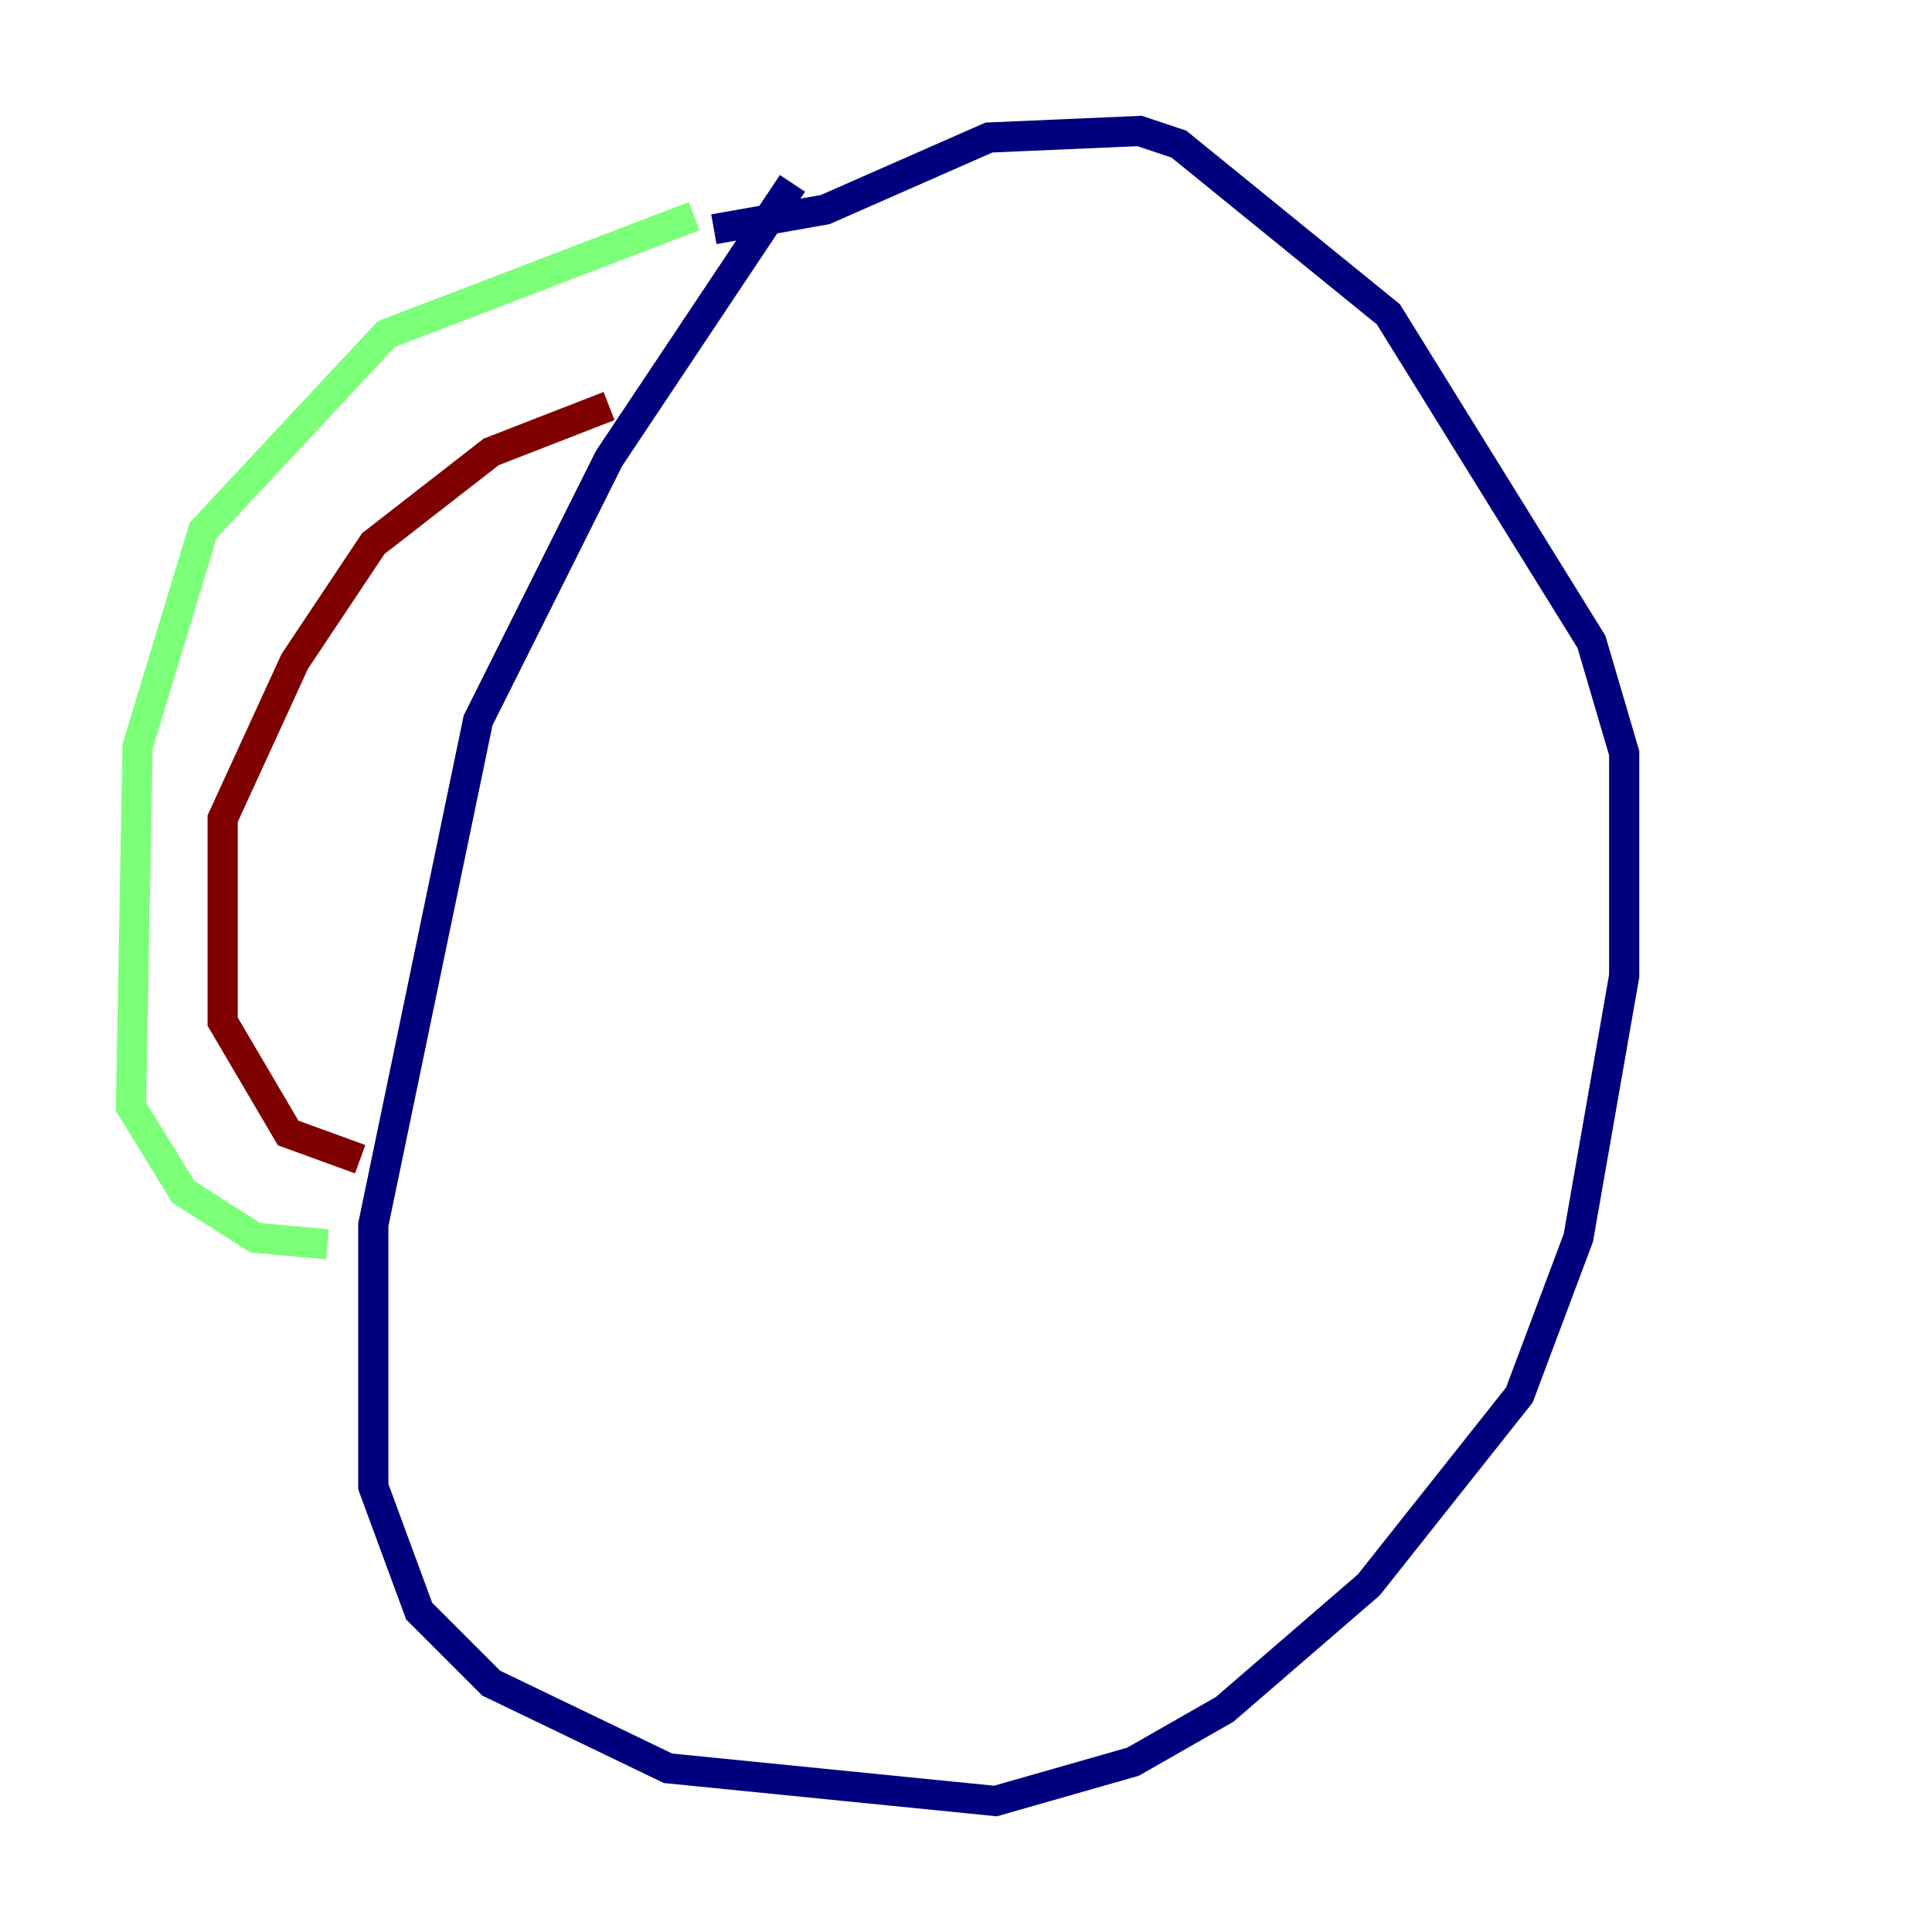 <?xml version="1.0" encoding="utf-8" ?>
<svg baseProfile="tiny" height="128" version="1.2" viewBox="0,0,128,128" width="128" xmlns="http://www.w3.org/2000/svg" xmlns:ev="http://www.w3.org/2001/xml-events" xmlns:xlink="http://www.w3.org/1999/xlink"><defs /><polyline fill="none" points="52.502,12.149 40.352,30.373 31.675,47.729 24.732,81.139 24.732,98.495 27.77,106.739 32.542,111.512 44.258,117.153 65.953,119.322 75.064,116.719 81.139,113.248 90.685,105.003 100.664,92.42 104.57,82.007 107.607,64.651 107.607,49.898 105.437,42.522 91.986,20.827 78.102,9.546 75.498,8.678 65.519,9.112 54.671,13.885 47.295,15.186" stroke="#00007f" stroke-width="2" /><polyline fill="none" points="45.993,14.319 25.6,22.129 13.451,35.146 9.112,49.464 8.678,73.329 12.149,78.969 16.922,82.007 21.695,82.441" stroke="#7cff79" stroke-width="2" /><polyline fill="none" points="23.864,76.8 19.091,75.064 14.752,67.688 14.752,54.237 19.525,43.824 24.732,36.014 32.542,29.939 40.352,26.902" stroke="#7f0000" stroke-width="2" /></svg>